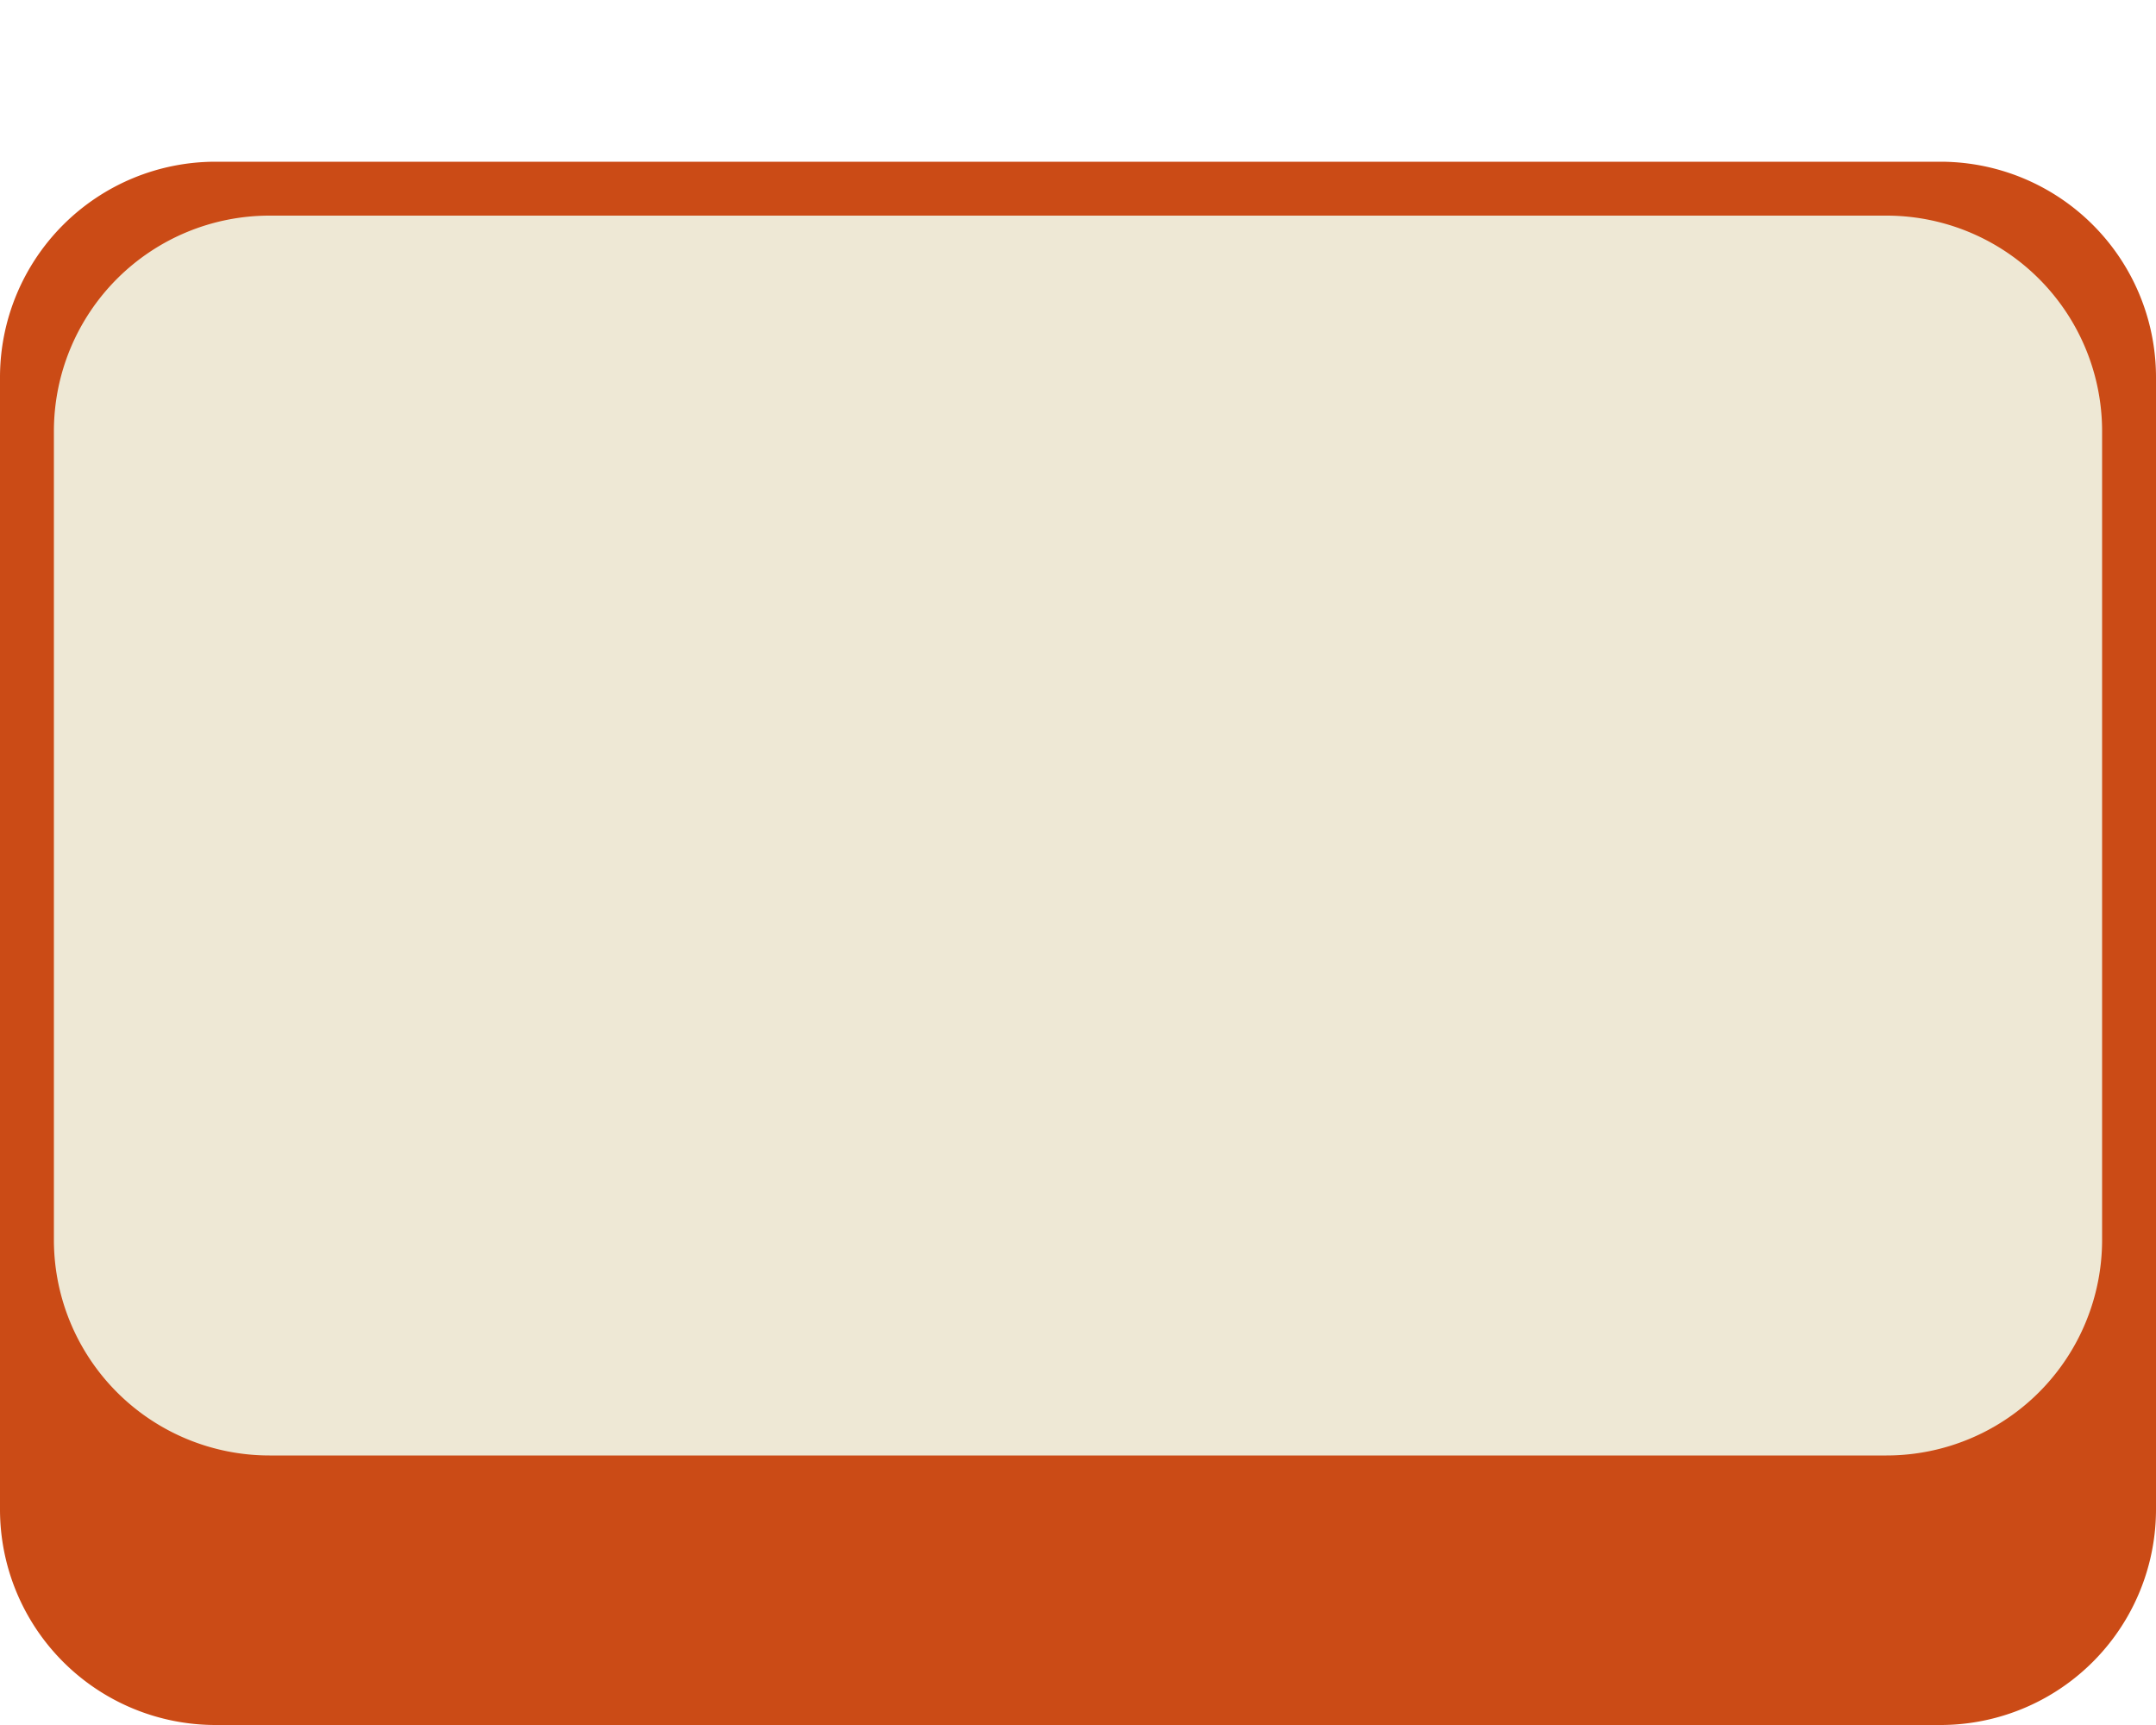 <svg xmlns="http://www.w3.org/2000/svg" viewBox="0 0 80 64">
  <path d="M0 14a8 8 0 0 1 8-8h64a8 8 0 0 1 8 8v42a8 8 0 0 1-8 8H8a8 8 0 0 1-8-8V14Z" fill="#CB4B16"/>
  <path d="M2 16a8 8 0 0 1 8-8h60a8 8 0 0 1 8 8v30a8 8 0 0 1-8 8H10a8 8 0 0 1-8-8V16Z" fill="#EEE8D5"/>
</svg>